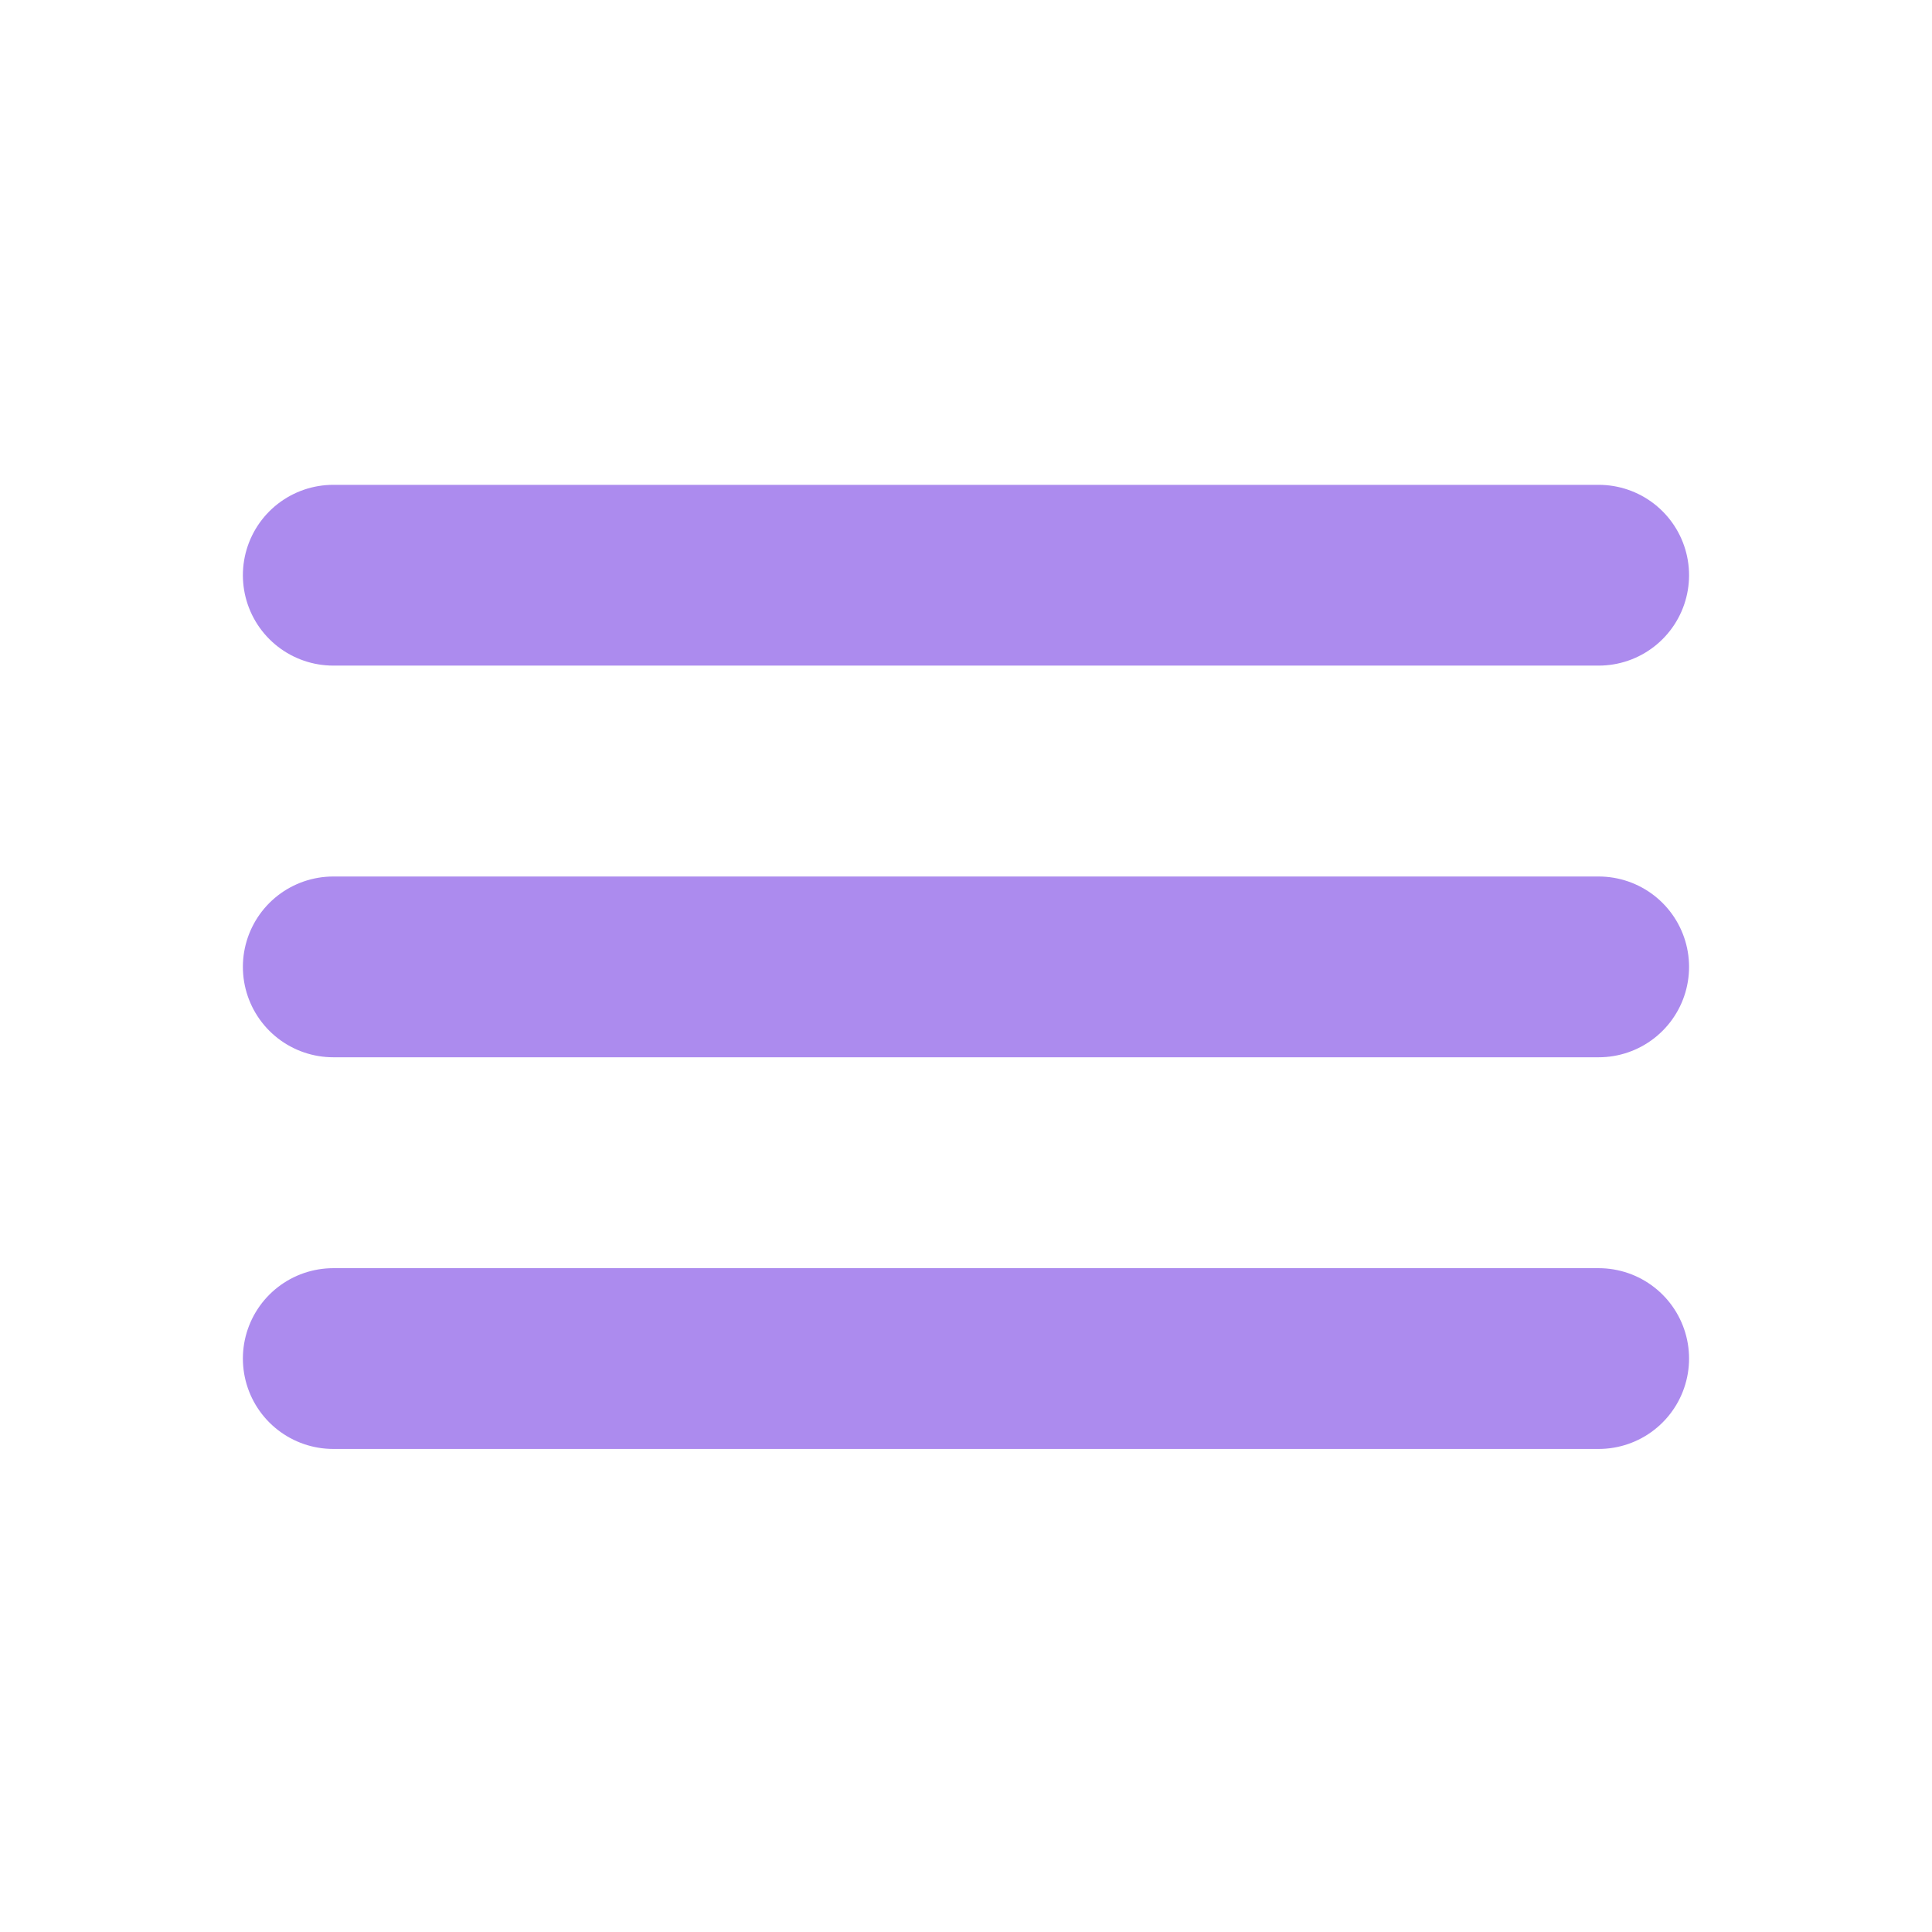 <svg width="513" height="513" viewBox="0 0 513 513" fill="none" xmlns="http://www.w3.org/2000/svg">
<path d="M88.492 152.736H424.492M88.492 256.736H424.492M88.492 360.736H424.492" stroke="#AC8BEE" stroke-width="48" stroke-miterlimit="10" stroke-linecap="round"/>
</svg>
